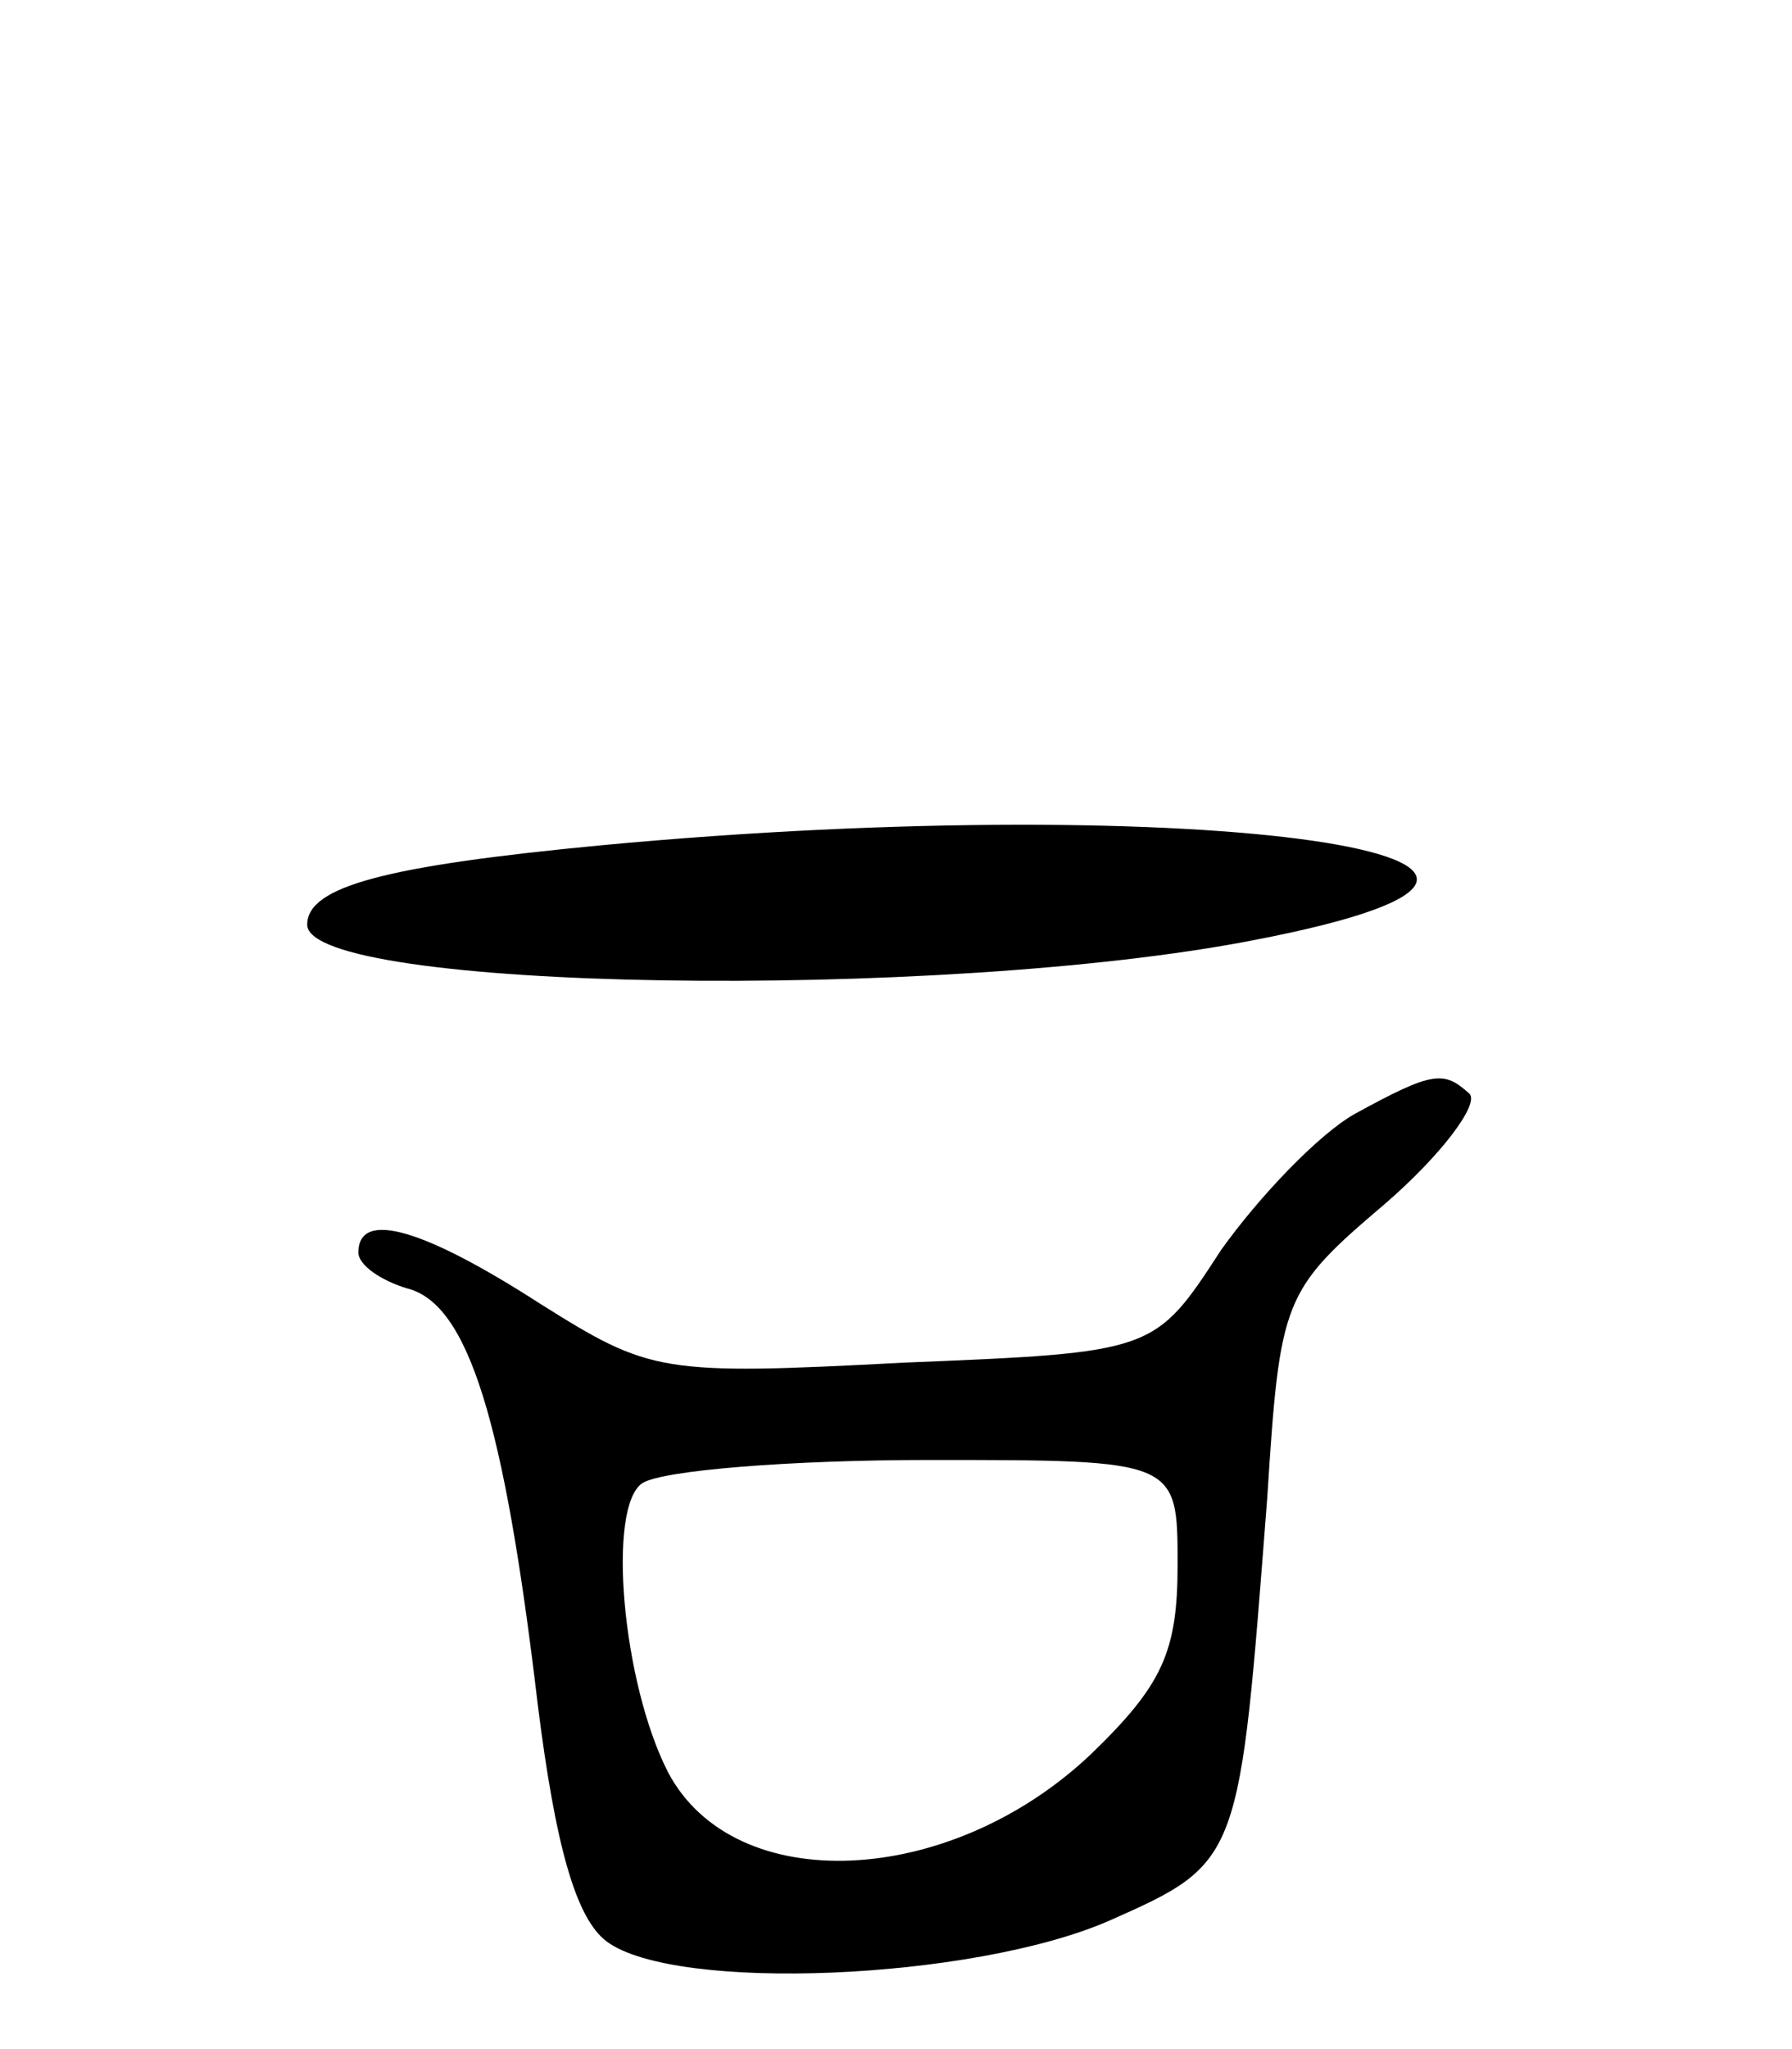 <svg version="1.0" xmlns="http://www.w3.org/2000/svg"
 width="70pt" height="80pt" viewBox="0 0 70 80"
 preserveAspectRatio="xMidYMid meet">
<g transform="translate(0,80) scale(0.1,-0.1)"
fill="#000000" stroke="none">
<path d="M235 470 c-84 -8 -115 -16 -115 -31 0 -26 247 -30 370 -6 166 32 -20
59 -255 37z"/>
<path d="M529 365 c-14 -8 -37 -32 -52 -53 -26 -40 -26 -40 -124 -44 -95 -5
-99 -4 -142 23 -45 29 -71 37 -71 20 0 -5 9 -11 19 -14 24 -6 38 -52 51 -162
7 -56 15 -84 27 -93 27 -20 143 -15 196 8 52 23 51 23 62 165 5 78 6 81 46
115 22 19 37 39 33 43 -10 9 -14 9 -45 -8z m-69 -176 c0 -34 -6 -47 -34 -74
-55 -52 -139 -56 -165 -7 -18 35 -24 104 -10 113 8 5 58 9 112 9 97 0 97 0 97
-41z"/>
</g>
</svg>
